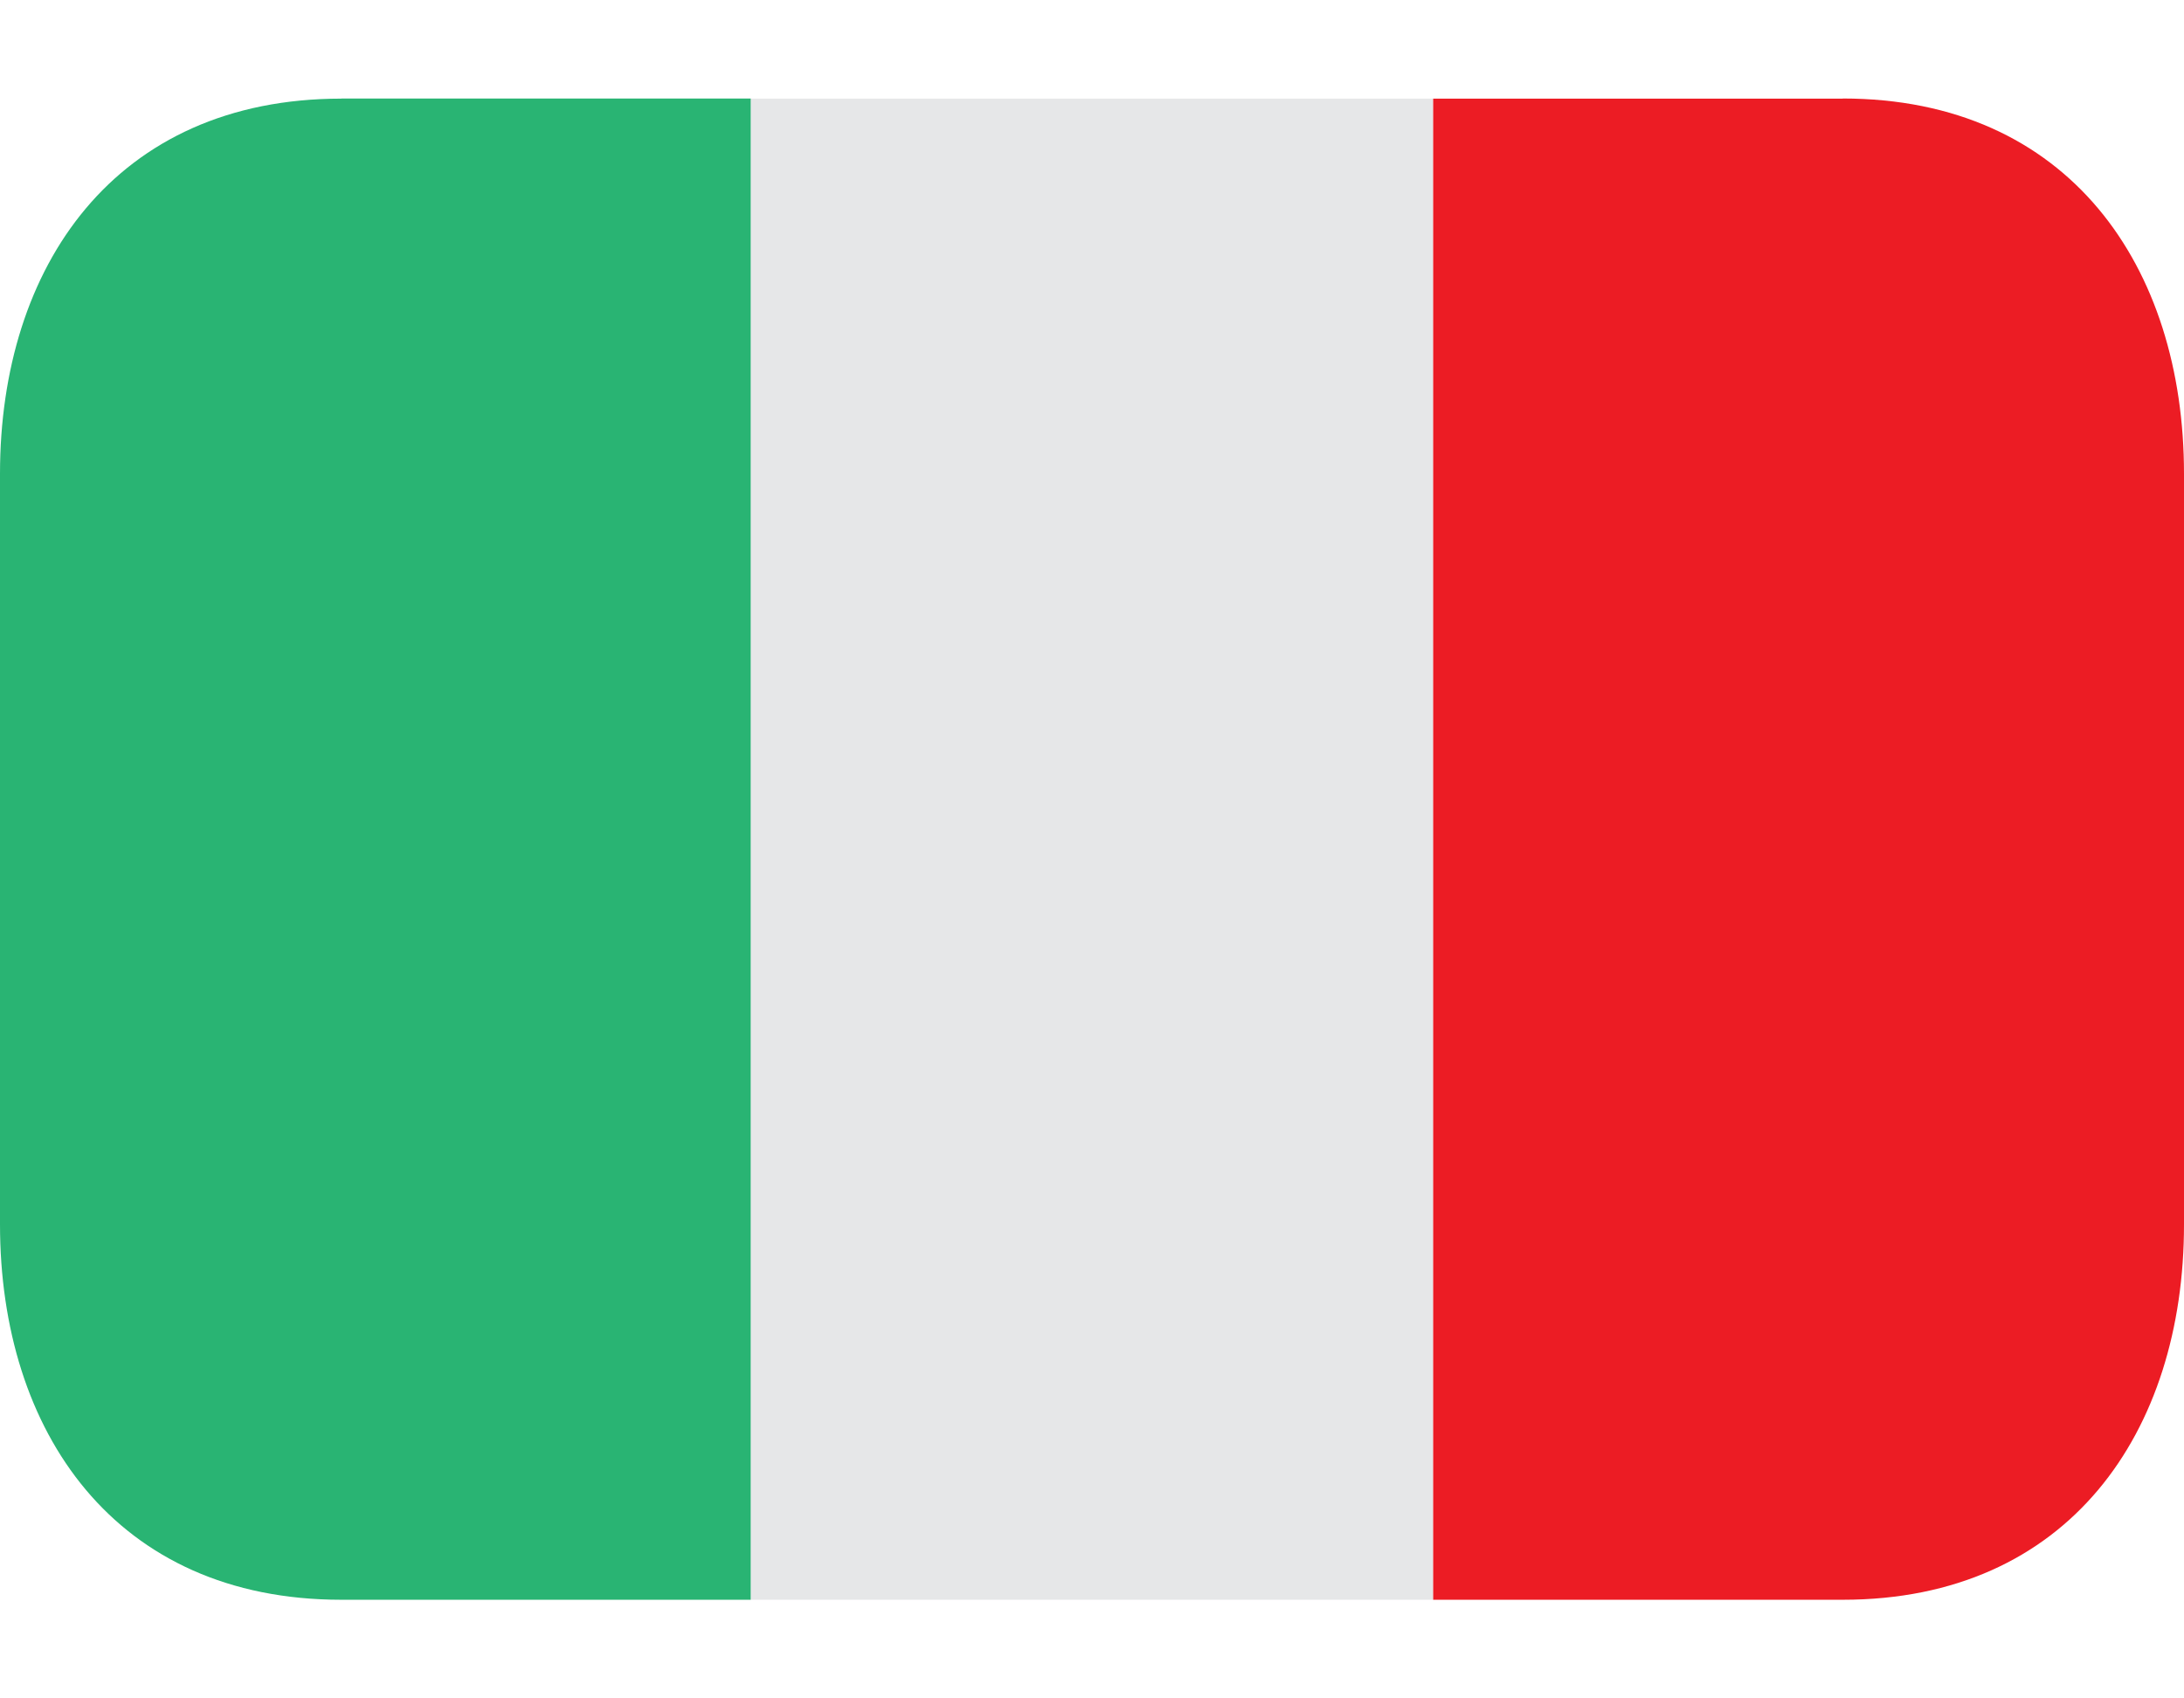 <svg width="18" height="14" fill="none" xmlns="http://www.w3.org/2000/svg"><path d="M6.188.813h5.625v12.374H6.186V.813z" fill="#E6E7E8"/><path d="M2.813.813C.948.813 0 2.197 0 3.905v6.188c0 1.708.949 3.094 2.813 3.094h3.374V.812H2.813z" fill="#29B473"/><path d="M15.188.813h-3.376v12.374h3.376c1.863 0 2.812-1.385 2.812-3.093V3.906c0-1.708-.949-3.094-2.813-3.094z" fill="#EC1C24"/></svg>